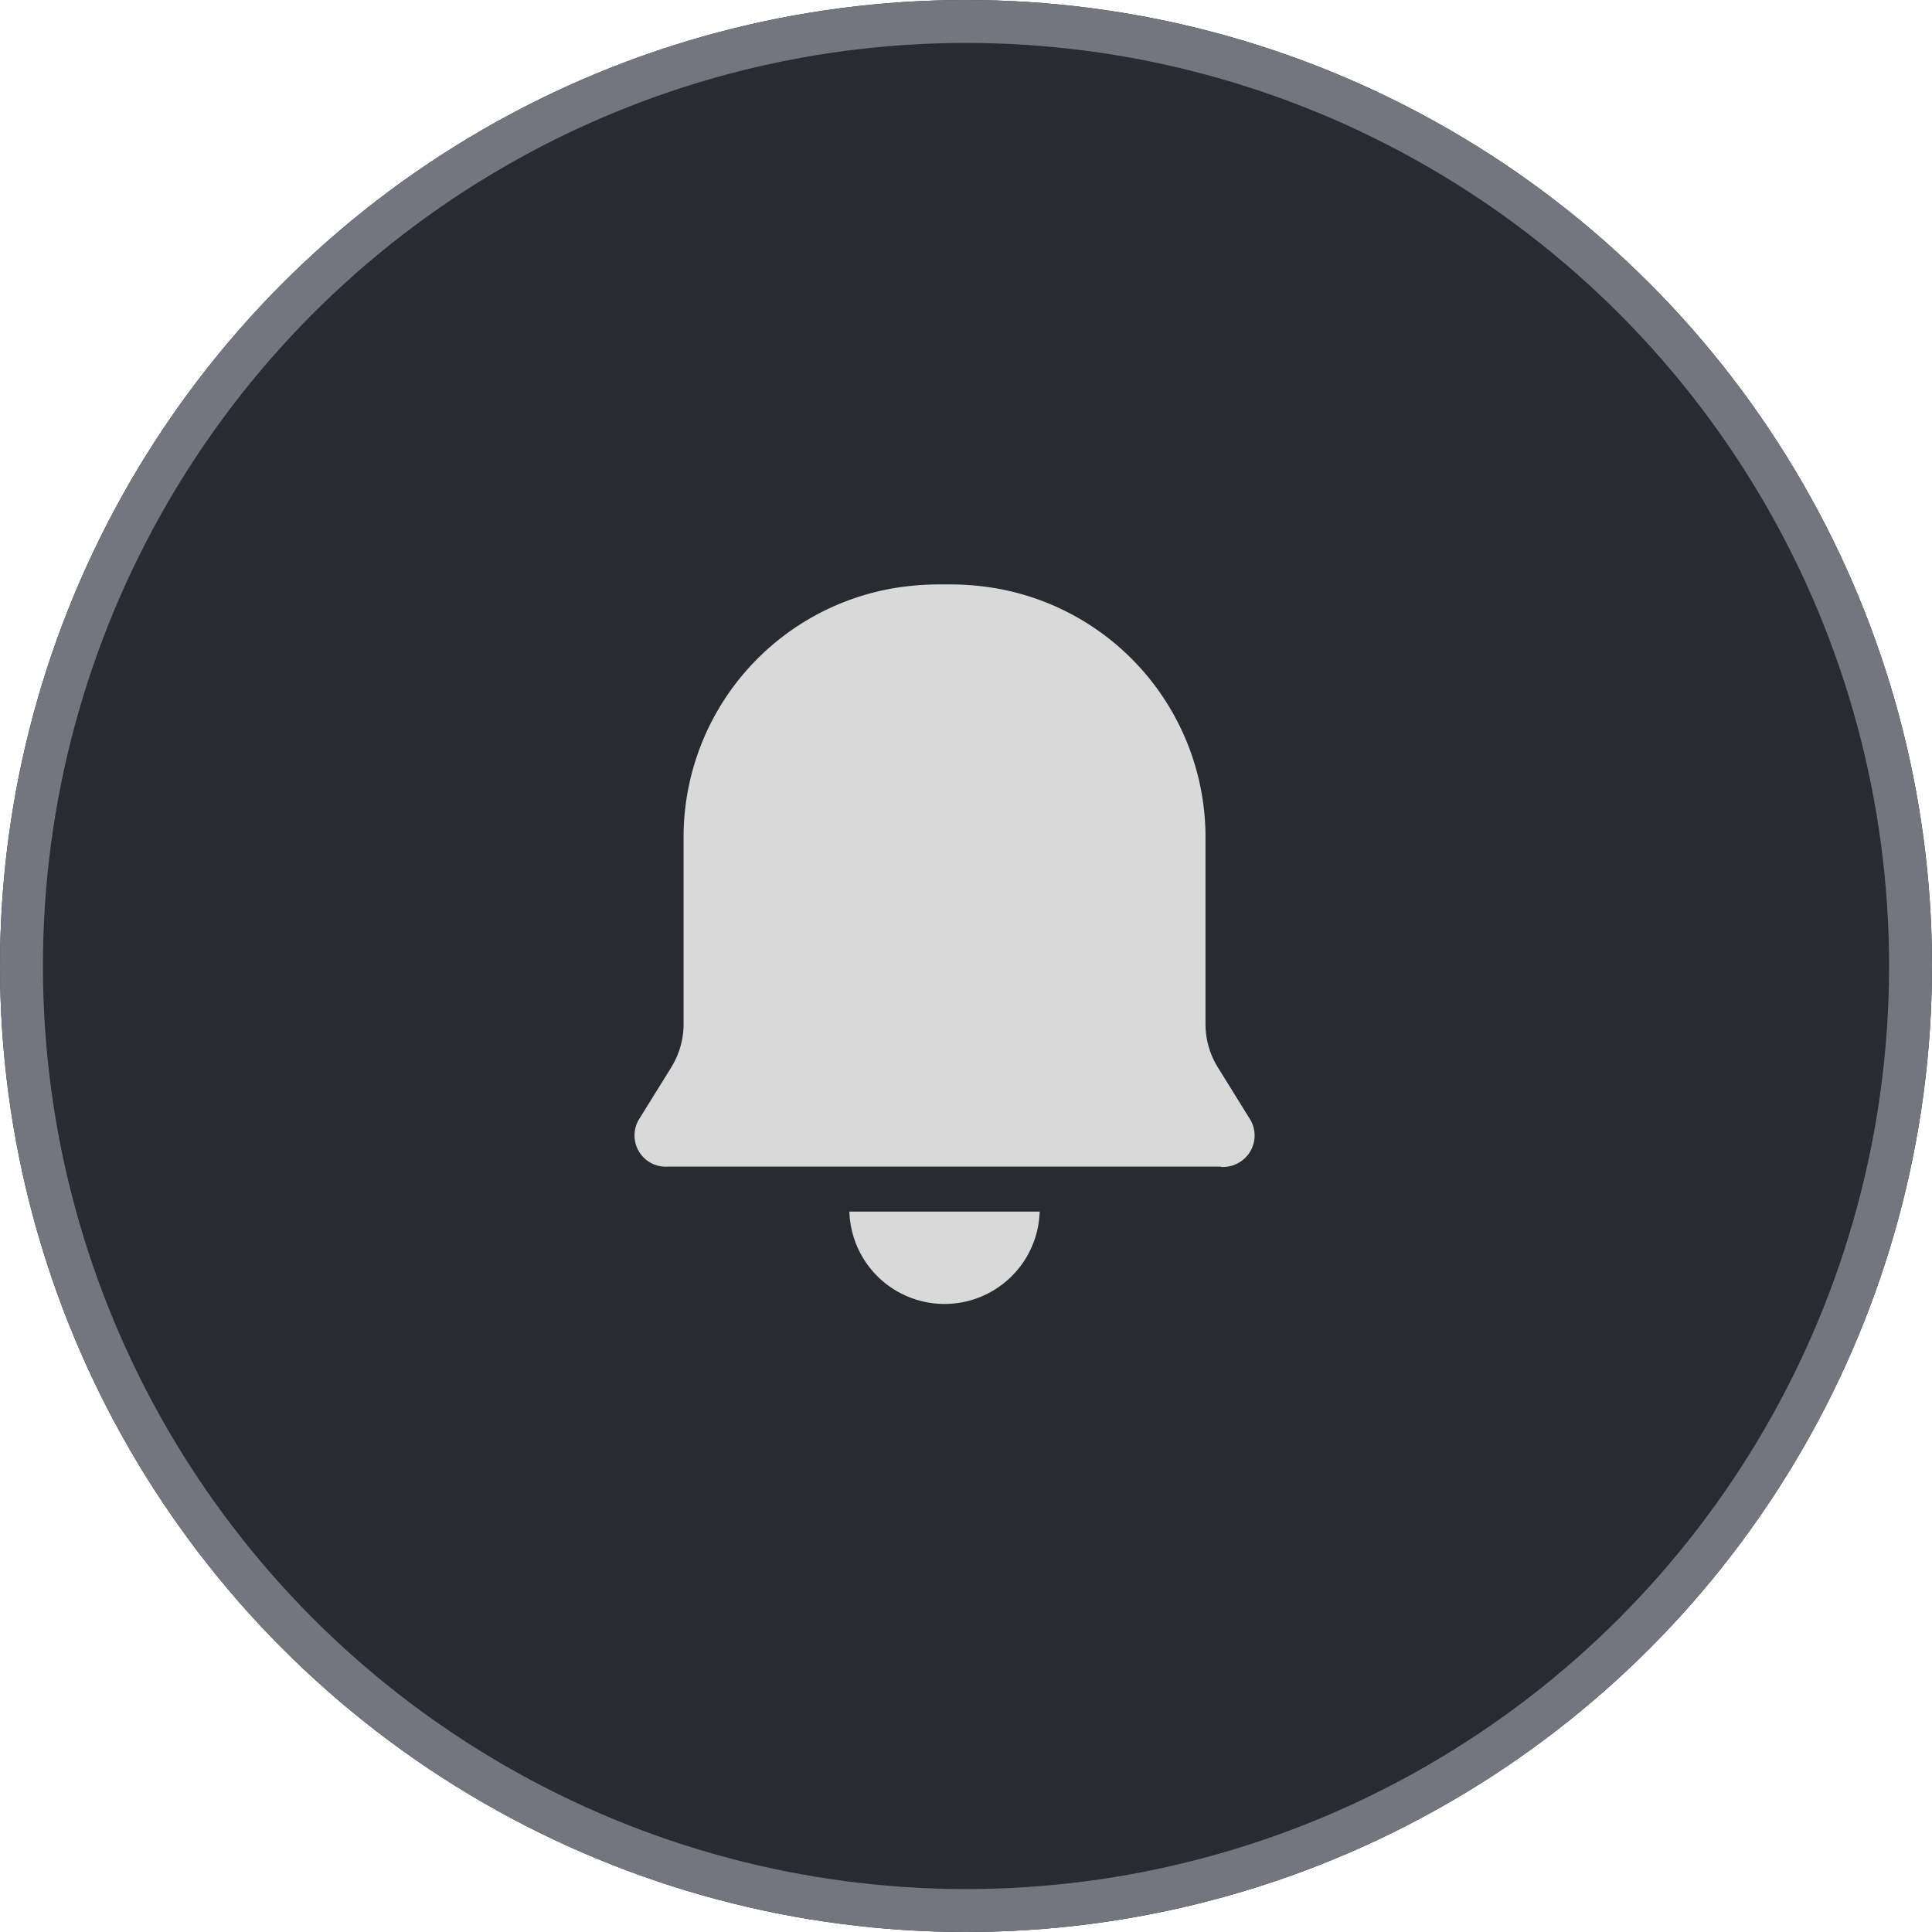 <svg xmlns="http://www.w3.org/2000/svg" width="45" height="45" viewBox="0 0 45 45">
  <g id="ic_notification" transform="translate(-4535 -43)">
    <g id="그룹_1255" data-name="그룹 1255" transform="translate(2918 10)">
      <g id="타원_178" data-name="타원 178" transform="translate(1617 33)" fill="#282b32" stroke="#73767f" stroke-width="1">
        <circle cx="22.5" cy="22.5" r="22.5" stroke="none"/>
        <circle cx="22.5" cy="22.5" r="22" fill="none"/>
      </g>
      <g id="btn_alret" transform="translate(1627 43)">
        <rect id="사각형_605" data-name="사각형 605" width="24" height="24" fill="none"/>
        <g id="그룹_4994" data-name="그룹 4994" transform="translate(-302.645 -341.585)">
          <path id="패스_43946" data-name="패스 43946" d="M321.089,358.766a.739.739,0,0,0,.411-.1.729.729,0,0,0,.268-1l-.753-1.213a1.922,1.922,0,0,1-.292-1.013v-4.438a5.887,5.887,0,0,0-5.214-5.762,6.5,6.5,0,0,0-.776-.043h-.176a6.5,6.5,0,0,0-.776.043,5.885,5.885,0,0,0-5.214,5.763v4.438a1.921,1.921,0,0,1-.292,1.013l-.753,1.213a.728.728,0,0,0,.679,1.091h12.888Z" fill="#d9d9d9"/>
          <path id="패스_43947" data-name="패스 43947" d="M312.429,359.806a2.217,2.217,0,0,0,4.432,0Z" fill="#d9d9d9"/>
        </g>
      </g>
    </g>
  </g>
</svg>
